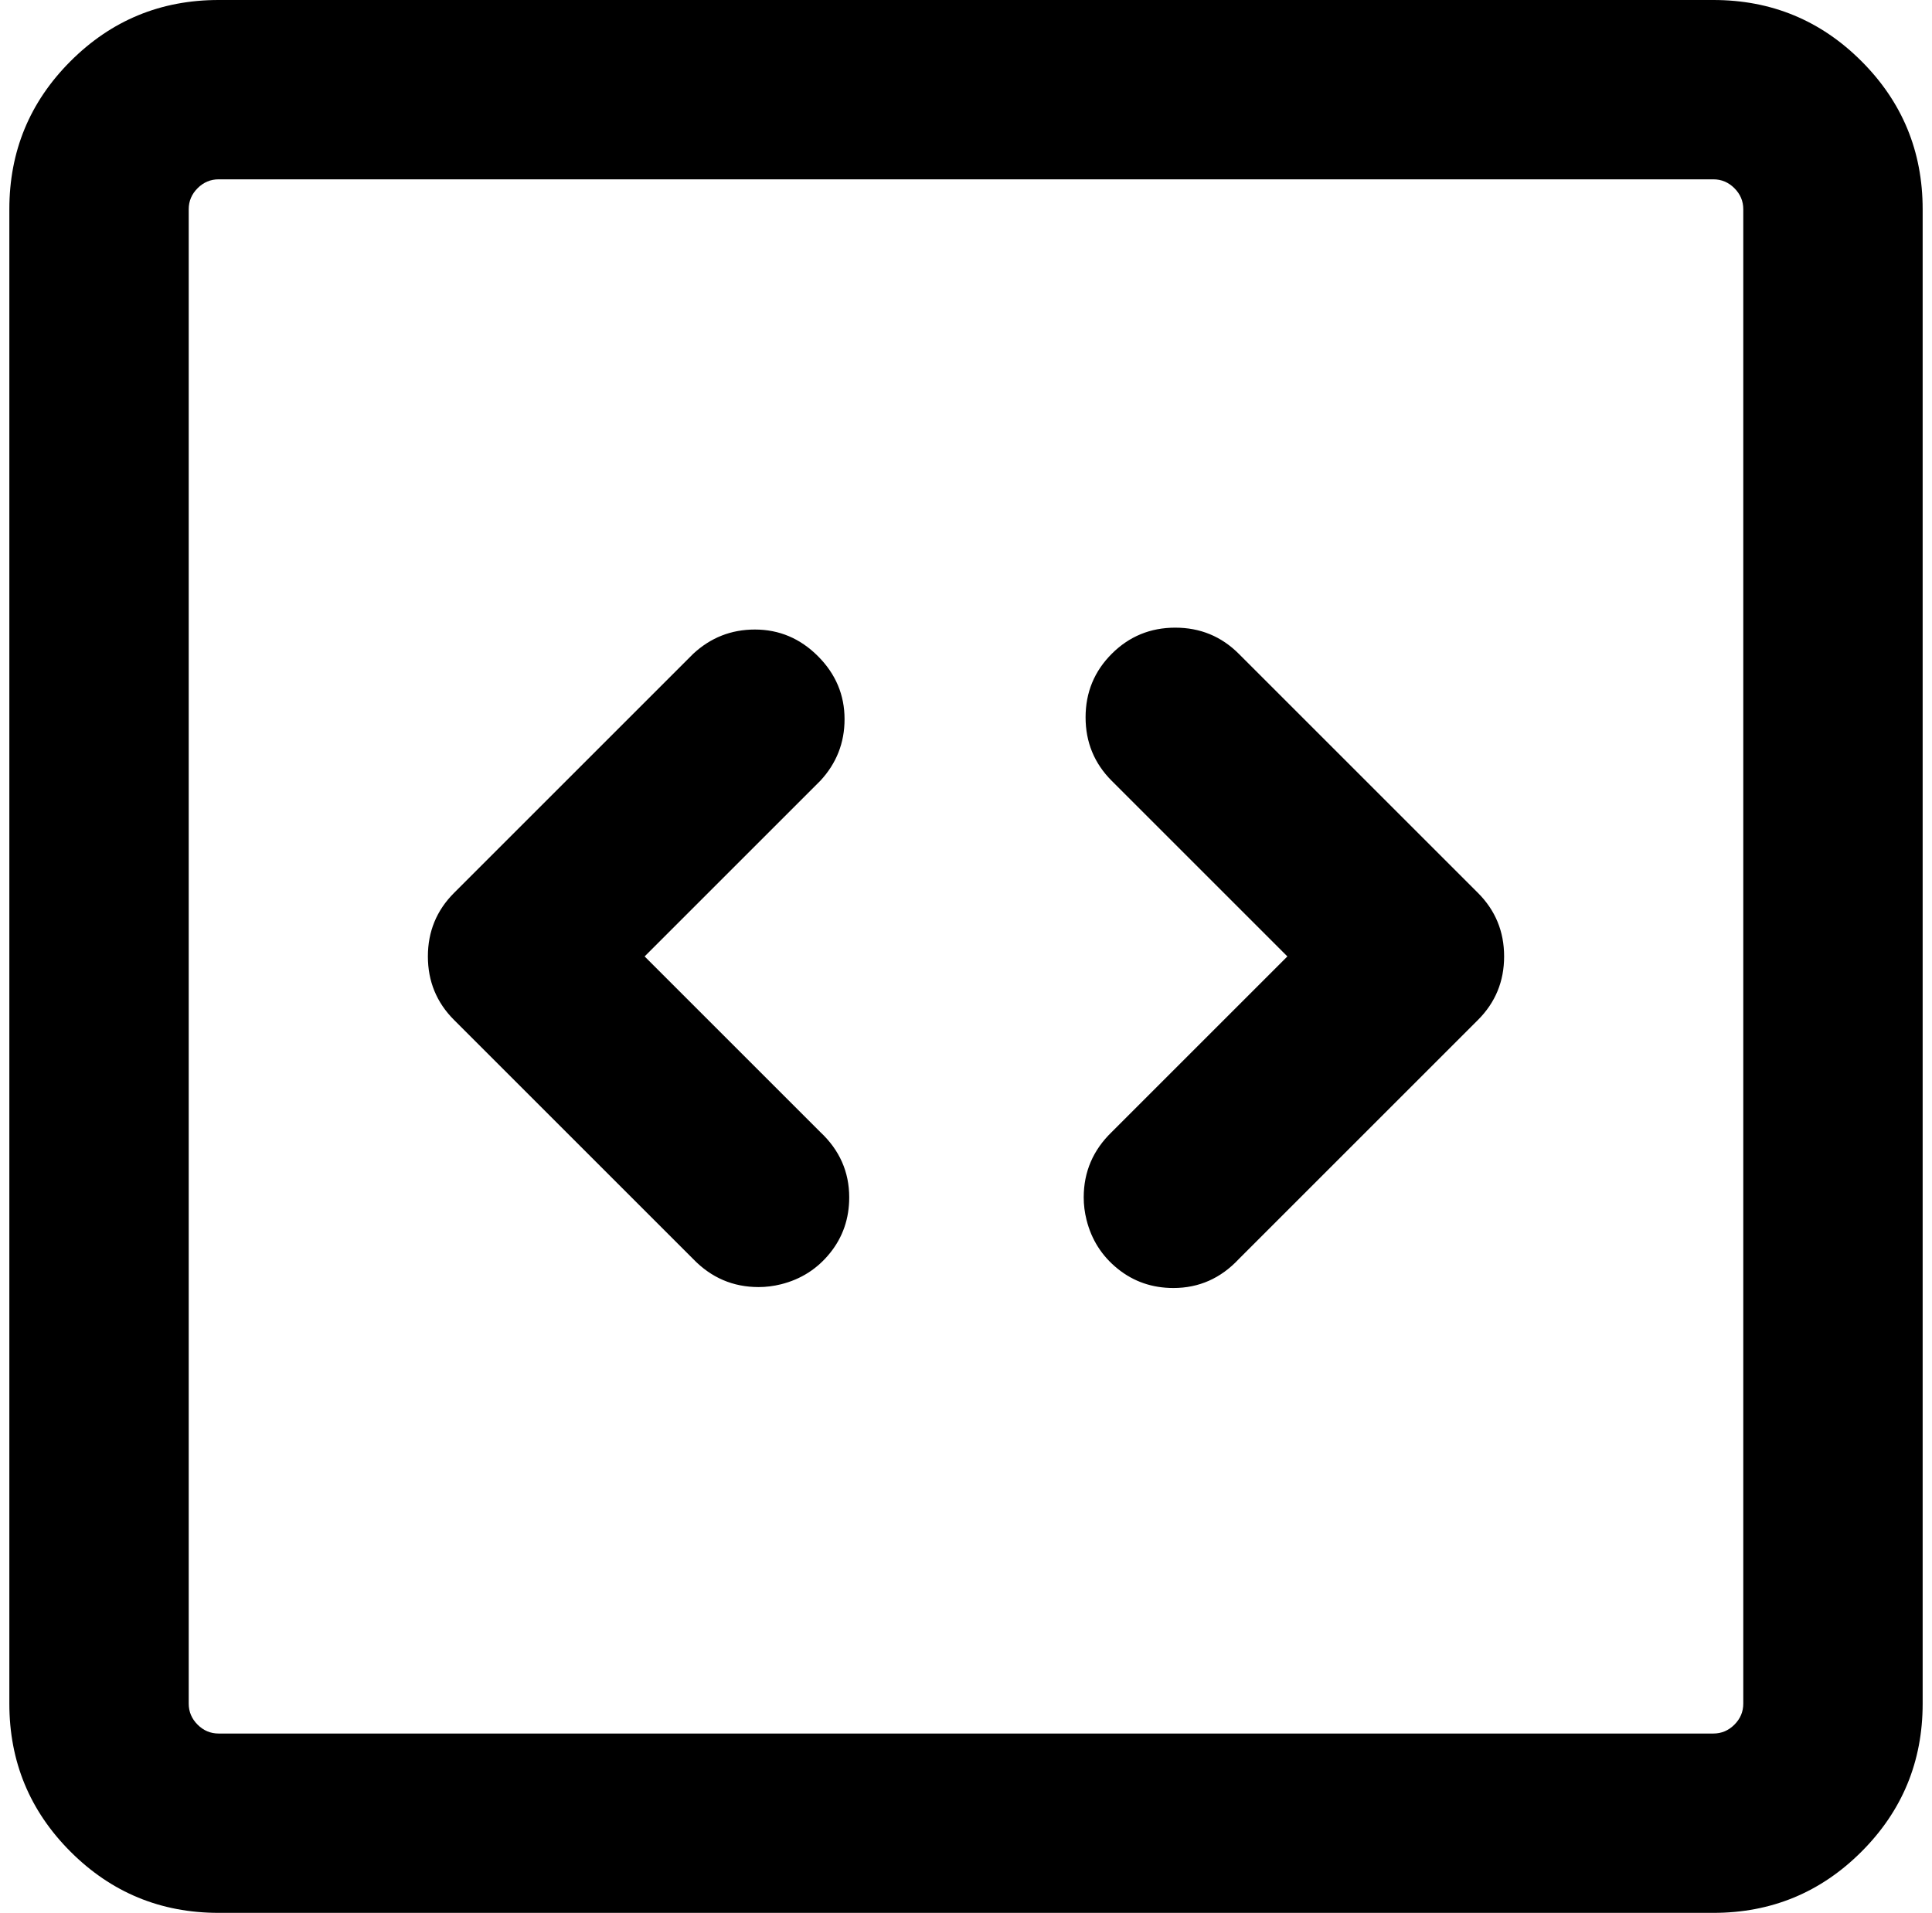 <?xml version="1.0" standalone="no"?>
<!DOCTYPE svg PUBLIC "-//W3C//DTD SVG 1.1//EN" "http://www.w3.org/Graphics/SVG/1.1/DTD/svg11.dtd" >
<svg xmlns="http://www.w3.org/2000/svg" xmlns:xlink="http://www.w3.org/1999/xlink" version="1.1" viewBox="-10 0 2068 2048">
   <path fill="currentColor"
d="M0 224q0 -93 65.5 -158.5t158.5 -65.5h1600q93 0 158.5 65.5t65.5 158.5v1600q0 93 -65.5 158.5t-158.5 65.5h-1600q-93 0 -158.5 -65.5t-65.5 -158.5v-1600zM224 192q-13 0 -22.5 9.5t-9.5 22.5v1600q0 13 9.5 22.5t22.5 9.5h1600q13 0 22.5 -9.5t9.5 -22.5v-1600
q0 -13 -9.5 -22.5t-22.5 -9.5h-1600zM1180 700q28 -28 68 -28t68 28l64 64l128 128l64 64q28 28 28 68t-28 68l-64 64l-128 128l-64 64q-29 31 -70 31q-34 0 -59.5 -20.5t-33.5 -52.5q-3 -12 -3 -24q0 -41 30 -70l188 -188l-188 -188q-28 -28 -28 -68t28 -68zM868 836
l-188 188l188 188q31 29 31 70q0 34 -20.5 59.5t-52.5 33.5q-12 3 -24 3q-41 0 -70 -30l-256 -256q-28 -28 -28 -68t28 -68l64 -64l128 -128l64 -64q28 -26 66 -26q39 0 67.5 28.5t28.5 67.5q0 38 -26 66z" />
</svg>

